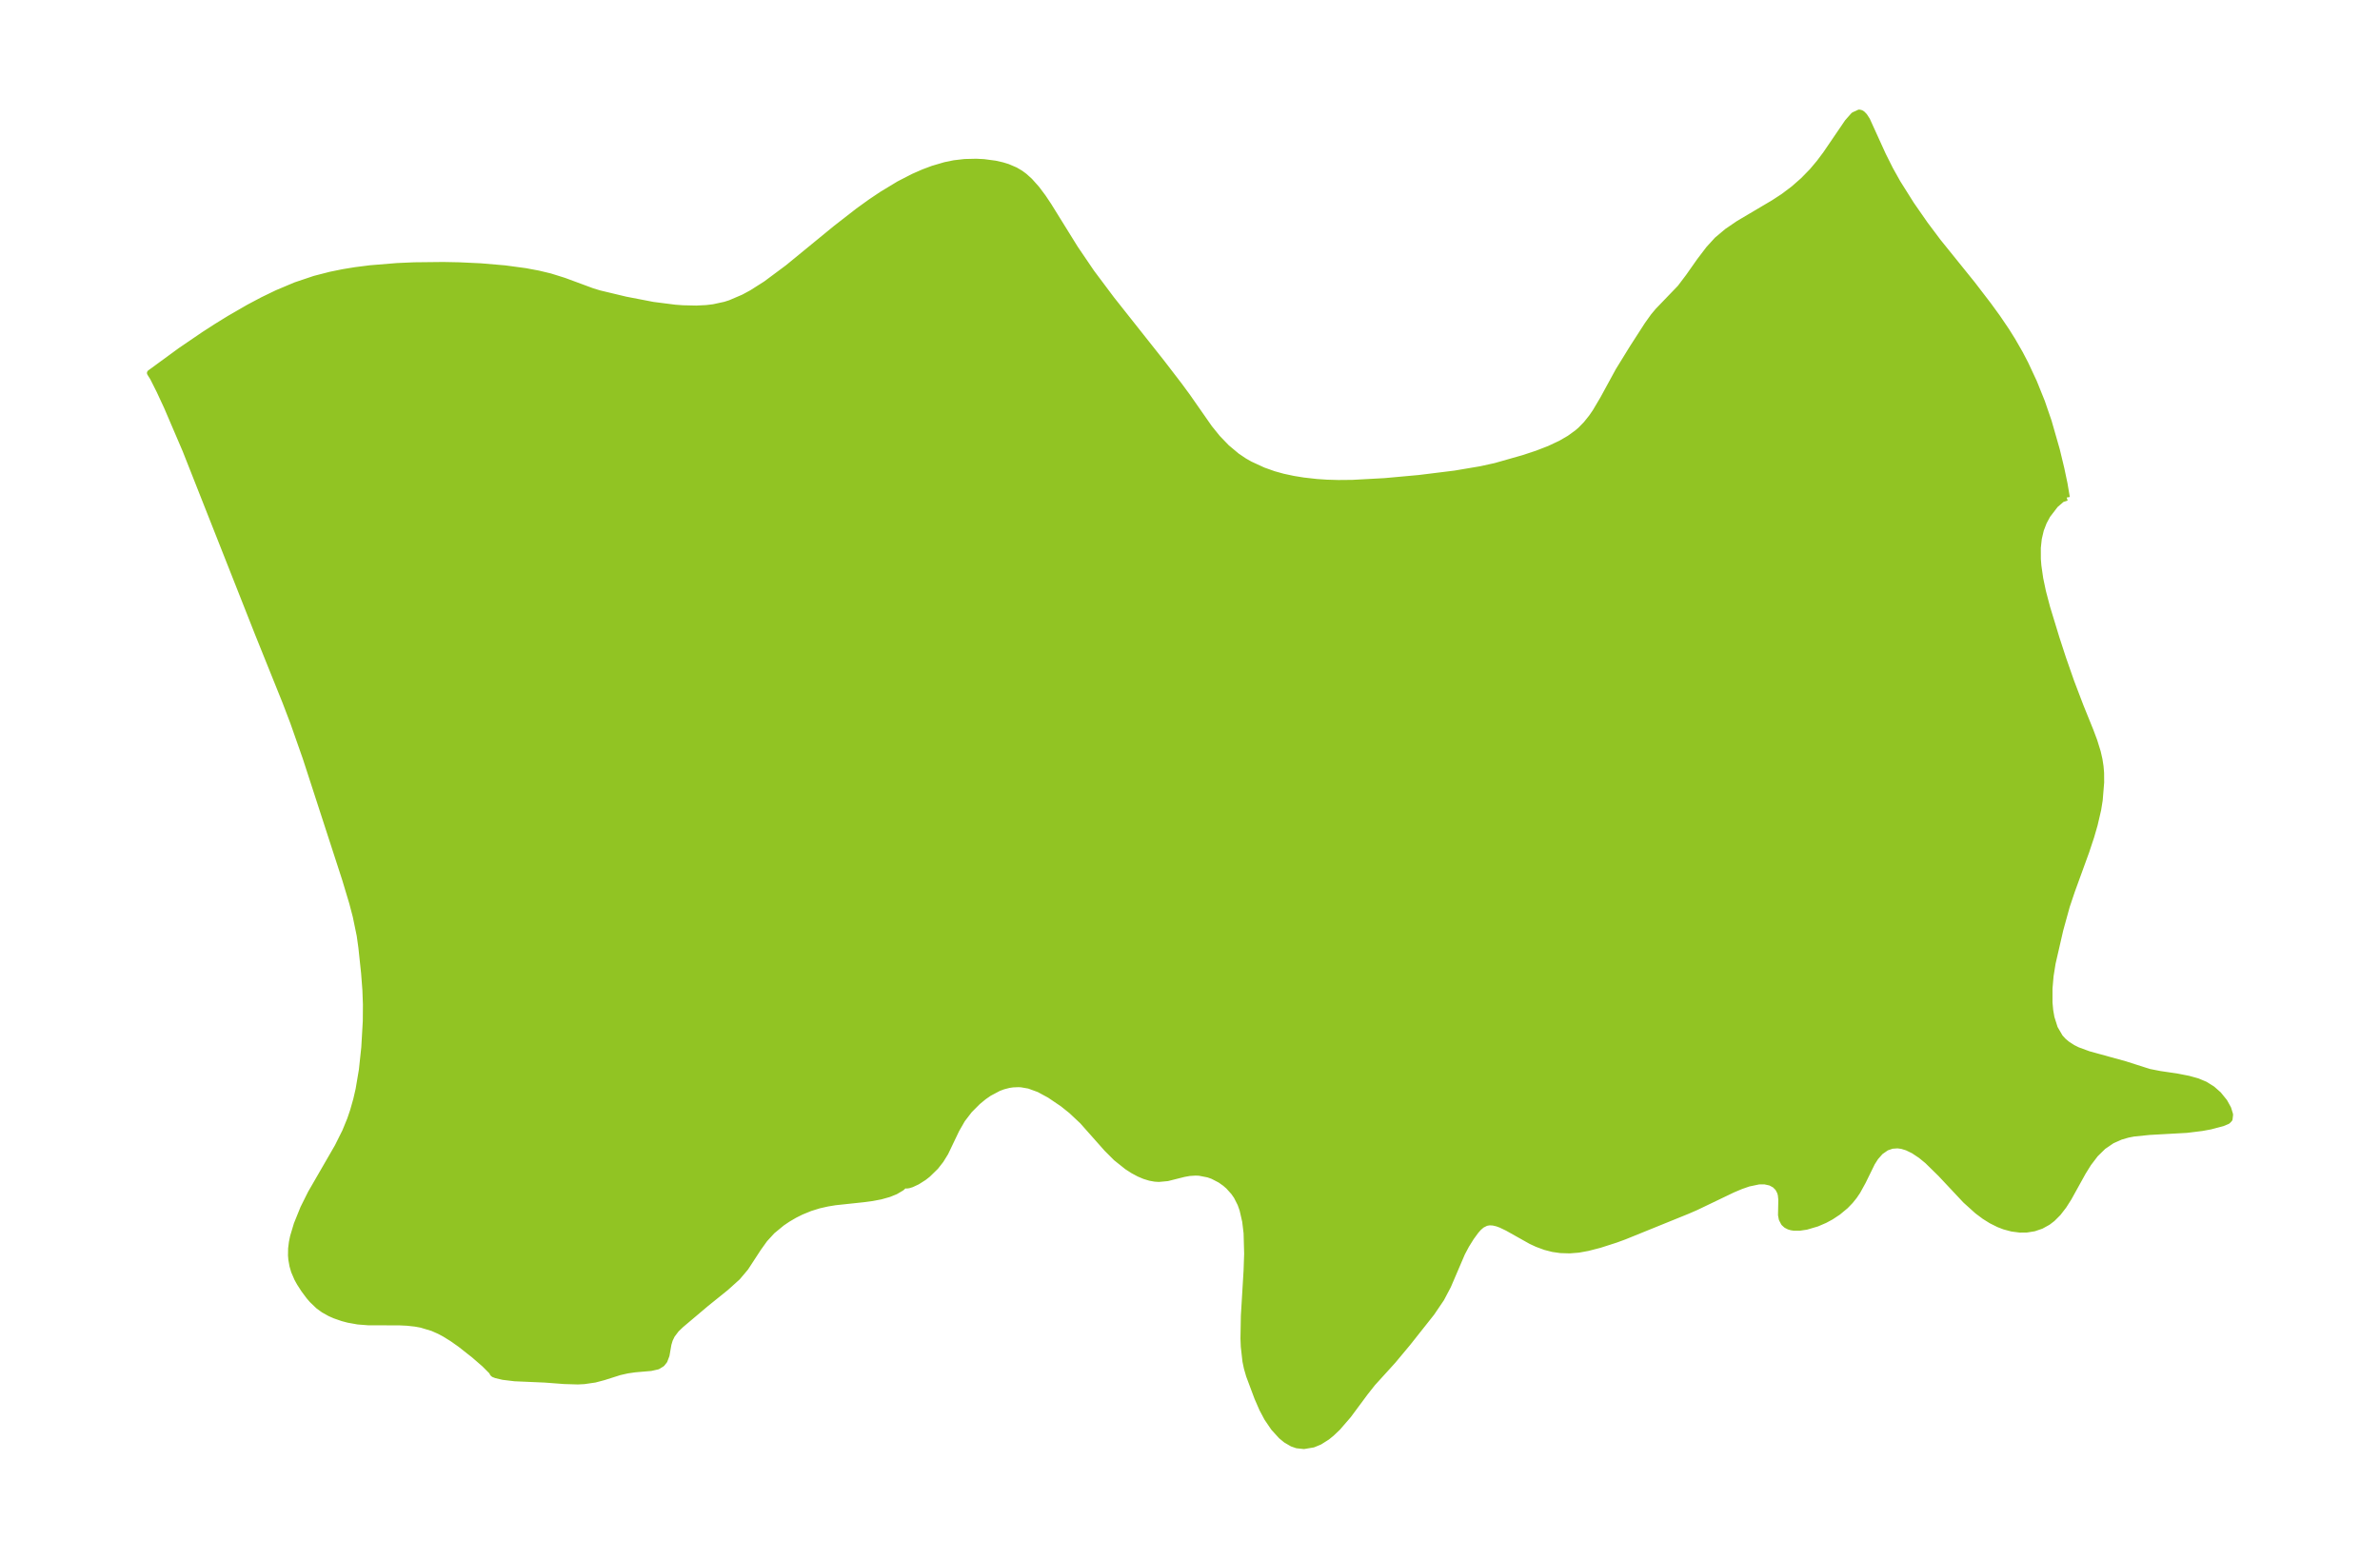 <?xml version="1.0" encoding="UTF-8"?>
<!DOCTYPE svg  PUBLIC '-//W3C//DTD SVG 1.1//EN'  'http://www.w3.org/Graphics/SVG/1.1/DTD/svg11.dtd'>
<svg width="371.52pt" height="243.35pt" version="1.1" viewBox="0 0 371.52 243.35" xmlns="http://www.w3.org/2000/svg" xmlns:xlink="http://www.w3.org/1999/xlink">
 <defs>
  <style type="text/css">*{stroke-linejoin: round; stroke-linecap: butt}</style>
 </defs>
 <g id="figure_1">
  <g id="patch_1">
   <path d="m0 243.35h371.52v-243.35h-371.52v243.35z" fill="none"/>
  </g>
  <g id="axes_1">
   <g id="PatchCollection_1">
    <defs>
     <path id="m181ff83a35" d="m322.61-165.67-0.747 0.242-1.035 0.892-1.234 1.612-0.581 1.084-0.461 1.2-0.321 1.365-0.156 1.45 0.005 1.771 0.084 1.056 0.286 1.987 0.426 2.03 0.666 2.529 1.445 4.734 1.043 3.2 1.274 3.649 1.427 3.745 1.579 3.904 0.583 1.557 0.543 1.749 0.263 1.156 0.167 1.08 0.086 1.013 0.01 1.487-0.226 2.744-0.241 1.493-0.548 2.352-0.536 1.849-0.771 2.328-2.257 6.208-0.774 2.304-1.022 3.704-1.204 5.237-0.315 1.973-0.17 1.966 5.89e-4 2.232 0.109 1.192 0.198 1.139 0.523 1.656 0.824 1.415 0.519 0.572 0.607 0.513 0.866 0.558 0.751 0.377 1.714 0.629 5.687 1.568 3.787 1.21 1.692 0.331 2.594 0.38 1.849 0.361 1.381 0.383 1.213 0.507 1.11 0.696 0.967 0.849 0.923 1.136 0.586 1.062 0.289 0.938-0.082 0.683-0.298 0.307-0.776 0.325-1.908 0.502-1.309 0.24-2.364 0.291-5.806 0.322-2.454 0.248-0.951 0.186-1.113 0.322-1.357 0.604-1.366 0.931-1.227 1.205-1.091 1.433-0.845 1.357-2.241 4.045-0.781 1.226-0.866 1.119-0.887 0.887-0.704 0.538-1.038 0.573-1.117 0.38-1.129 0.181-1.079 0.011-1.229-0.16-1.178-0.316-0.885-0.34-1.161-0.58-1.056-0.661-1.108-0.829-1.832-1.652-3.923-4.18-2.054-2.011-1.033-0.844-1.131-0.751-1.004-0.487-0.806-0.248-0.679-0.093-0.879 0.062-0.881 0.302-0.939 0.654-0.768 0.874-0.542 0.853-1.44 2.938-0.838 1.52-0.507 0.748-0.611 0.76-0.743 0.768-1.154 0.959-1.11 0.733-0.96 0.518-1.214 0.523-1.643 0.487-1.077 0.162-0.867-0.002-0.404-0.062-0.364-0.107-0.423-0.216-0.366-0.334-0.325-0.62-0.116-0.622 0.048-2.399-0.081-0.762-0.116-0.418-0.323-0.617-0.501-0.507-0.693-0.374-0.904-0.199-0.934 0.009-1.608 0.338-1.204 0.42-1.266 0.534-5.706 2.739-1.329 0.579-9.867 4.003-1.368 0.502-2.497 0.801-1.859 0.479-1.41 0.257-1.413 0.114-1.412-0.043-1.202-0.171-1.185-0.305-1.253-0.462-0.951-0.441-3.683-2.067-1.026-0.494-0.585-0.215-0.636-0.15-0.587-0.03-0.529 0.096-0.663 0.334-0.501 0.432-0.439 0.497-0.741 1.015-0.758 1.216-0.656 1.235-2.191 5.11-1.047 1.989-1.512 2.232-3.755 4.742-2.282 2.735-3.189 3.512-1.141 1.447-2.626 3.541-1.675 1.937-0.949 0.902-0.695 0.564-1.165 0.738-1.003 0.414-1.442 0.242-1.08-0.116-0.728-0.252-0.976-0.57-0.736-0.605-1.167-1.281-1.025-1.507-0.758-1.422-0.766-1.756-1.298-3.474-0.342-1.185-0.219-1.044-0.258-2.288-0.05-1.265 0.061-3.524 0.423-7.055 0.091-2.661-0.089-3.218-0.221-1.843-0.413-1.8-0.324-0.919-0.594-1.173-0.459-0.663-0.826-0.917-0.523-0.457-0.766-0.545-1.181-0.611-0.693-0.247-1.396-0.272-0.598-0.027-0.94 0.06-0.877 0.156-2.571 0.648-1.339 0.126-0.612-0.038-0.77-0.138-0.856-0.263-0.848-0.359-0.913-0.487-0.944-0.606-1.718-1.372-1.445-1.445-3.807-4.292-1.718-1.615-1.341-1.075-2.06-1.397-1.674-0.906-1.566-0.571-1.191-0.207-0.456-0.025-0.884 0.036-0.623 0.093-0.889 0.23-0.711 0.266-1.489 0.791-0.814 0.566-0.973 0.8-1.287 1.292-1.125 1.466-0.914 1.594-1.718 3.593-0.724 1.171-0.794 1.014-1.23 1.2-0.604 0.472-1.031 0.655-0.884 0.41-0.452 0.138-0.334 0.046-0.445-0.119-0.057 0.226-0.27 0.257-0.952 0.562-1.014 0.411-1.284 0.362-1.335 0.255-1.38 0.184-4.403 0.47-1.202 0.198-1.319 0.298-1.383 0.43-1.381 0.564-1.035 0.516-1.092 0.639-0.892 0.603-1.526 1.257-1.186 1.294-0.989 1.38-1.987 3.047-1.255 1.489-1.801 1.624-3.092 2.492-3.917 3.309-0.755 0.721-0.682 0.906-0.34 0.71-0.211 0.704-0.3 1.719-0.32 0.85-0.384 0.481-0.657 0.404-1.055 0.238-2.486 0.214-1.194 0.173-1.205 0.272-2.474 0.785-1.384 0.367-1.667 0.242-0.983 0.051-2.112-0.062-3.03-0.229-4.722-0.205-1.811-0.218-1.072-0.253-0.398-0.154-0.124-0.127-0.143-0.285-1.141-1.145-1.626-1.413-2.157-1.699-1.261-0.888-1.204-0.746-0.781-0.417-1.095-0.485-1.766-0.531-0.919-0.169-1.27-0.14-1.216-0.059-4.85-0.01-1.632-0.129-1.503-0.27-0.895-0.237-1.207-0.419-0.745-0.328-0.998-0.557-0.812-0.593-0.98-0.938-0.477-0.555-0.781-1.047-0.67-1.038-0.381-0.684-0.497-1.151-0.251-0.862-0.175-0.984-0.051-0.618 0.017-1.06 0.123-0.988 0.183-0.885 0.581-1.936 1.014-2.505 1.157-2.324 4.198-7.272 1.177-2.358 0.78-1.907 0.451-1.33 0.499-1.759 0.367-1.589 0.516-3.041 0.377-3.525 0.235-4.087 0.02-2.614-0.082-2.259-0.203-2.655-0.422-3.97-0.267-1.911-0.624-3.013-0.548-2.086-1.11-3.696-6.153-18.942-1.953-5.557-1.219-3.194-4.313-10.717-11.274-28.557-2.9-6.769-1.172-2.525-1.01-2.009-0.464-0.741 4.755-3.477 3.676-2.505 1.934-1.248 1.996-1.233 3.053-1.765 2.191-1.161 2.215-1.071 2.906-1.225 2.951-0.994 2.466-0.635 2.006-0.408 1.899-0.31 2.313-0.294 4.201-0.344 2.689-0.117 4.494-0.049 2.502 0.049 3.345 0.157 3.796 0.324 3.184 0.429 2.015 0.376 1.845 0.442 2.162 0.675 4.406 1.63 1.114 0.341 4.097 0.981 4.287 0.827 3.454 0.44 1.211 0.088 2.091 0.047 1.585-0.079 1.109-0.133 1.795-0.389 0.818-0.26 2.097-0.898 1.283-0.694 2.188-1.391 3.422-2.545 7.506-6.151 3.49-2.714 1.933-1.394 1.754-1.179 2.68-1.623 2.247-1.156 1.585-0.695 1.445-0.541 1.917-0.563 1.418-0.29 1.635-0.188 1.786-0.043 1.179 0.058 1.774 0.236 1.111 0.251 0.854 0.263 1.182 0.506 0.819 0.485 0.602 0.446 0.819 0.739 1.102 1.234 0.967 1.295 0.864 1.292 4.155 6.698 2.549 3.754 3.138 4.191 7.865 9.933 2.721 3.545 1.298 1.77 3.389 4.857 1.258 1.555 1.437 1.493 1.604 1.344 1.162 0.782 0.89 0.505 2.068 0.954 1.649 0.586 1.448 0.401 1.606 0.343 1.548 0.252 2.084 0.235 1.593 0.107 1.773 0.051 2.213-0.02 5.065-0.275 5.371-0.489 5.574-0.689 4.046-0.684 2.285-0.502 4.401-1.252 2.089-0.692 1.919-0.742 1.81-0.851 1.343-0.781 1.229-0.89 0.515-0.446 0.868-0.89 0.834-1.039 0.598-0.864 1.22-2.06 2.392-4.388 2.203-3.574 2.303-3.573 0.959-1.346 0.697-0.835 3.476-3.615 1.298-1.716 1.763-2.508 1.412-1.851 1.289-1.412 1.575-1.322 1.776-1.211 5.455-3.227 1.54-1.004 1.606-1.211 1.506-1.325 1.383-1.419 1.119-1.333 1.017-1.356 3.387-4.975 0.957-1.083 0.844-0.39 0.247 0.06 0.234 0.145 0.317 0.331 0.405 0.626 2.467 5.424 1.143 2.283 1.153 2.061 2.134 3.393 2.149 3.093 2.042 2.723 5.351 6.635 2.513 3.278 1.385 1.903 1.419 2.093 0.939 1.501 1.17 2.036 0.856 1.64 1.329 2.852 1.239 3.074 1.057 3.076 1.268 4.431 0.694 2.878 0.51 2.417 0.355 2.123" stroke="#91c423"/>
    </defs>
    <g clip-path="url(#p4f9f5aef82)">
     <use y="243.354" fill="#91c423" stroke="#91c423" xlink:href="#m181ff83a35"/>
    </g>
   </g>
  </g>
 </g>
 <defs>
  <clipPath id="p4f9f5aef82">
   <rect x="7.2" y="7.2" width="357.12" height="228.95"/>
  </clipPath>
 </defs>
</svg>
